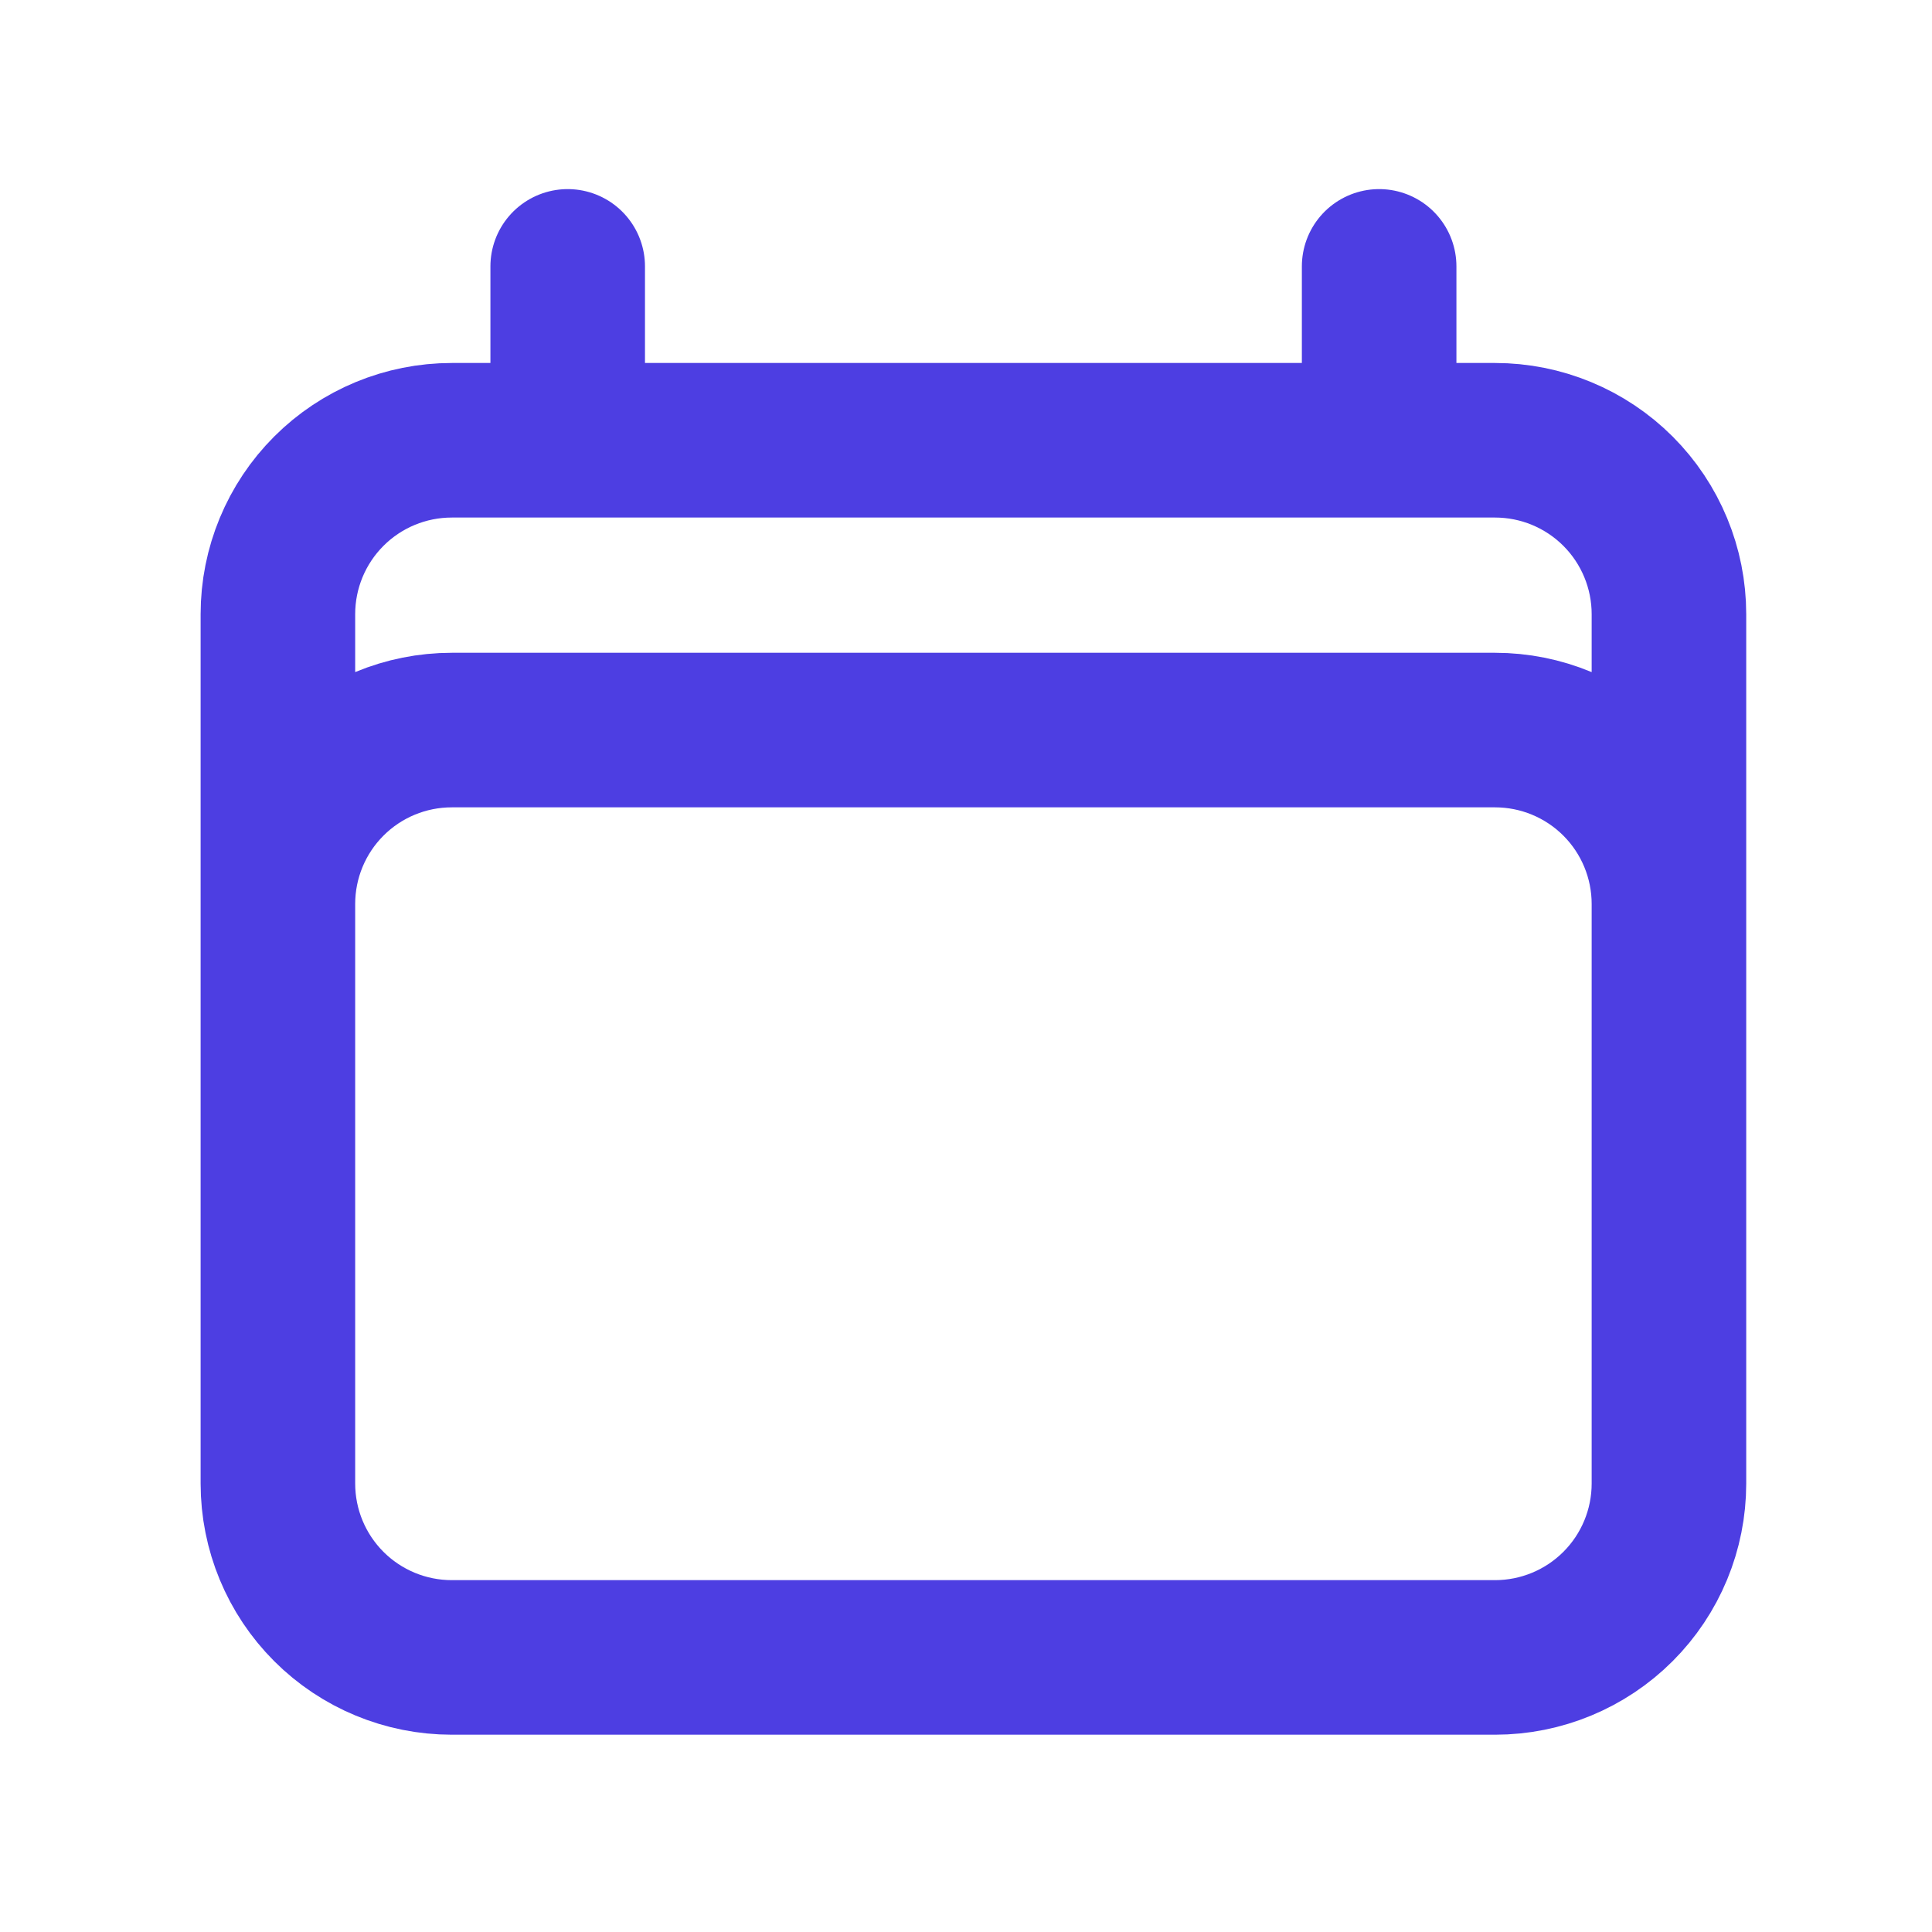 <svg width="25" height="25" viewBox="0 0 25 25" fill="none" xmlns="http://www.w3.org/2000/svg">
<path d="M7.346 3.447V5.697M17.846 3.447V5.697M3.596 19.197V7.947C3.596 7.351 3.833 6.778 4.255 6.356C4.677 5.934 5.249 5.697 5.846 5.697H19.346C19.942 5.697 20.515 5.934 20.937 6.356C21.359 6.778 21.596 7.351 21.596 7.947V19.197M3.596 19.197C3.596 19.794 3.833 20.366 4.255 20.788C4.677 21.21 5.249 21.447 5.846 21.447H19.346C19.942 21.447 20.515 21.21 20.937 20.788C21.359 20.366 21.596 19.794 21.596 19.197M3.596 19.197V11.697C3.596 11.101 3.833 10.528 4.255 10.106C4.677 9.684 5.249 9.447 5.846 9.447H19.346C19.942 9.447 20.515 9.684 20.937 10.106C21.359 10.528 21.596 11.101 21.596 11.697V19.197" stroke="#4D3EE2" stroke-width="2" stroke-linecap="round" stroke-linejoin="round"/>
</svg>
